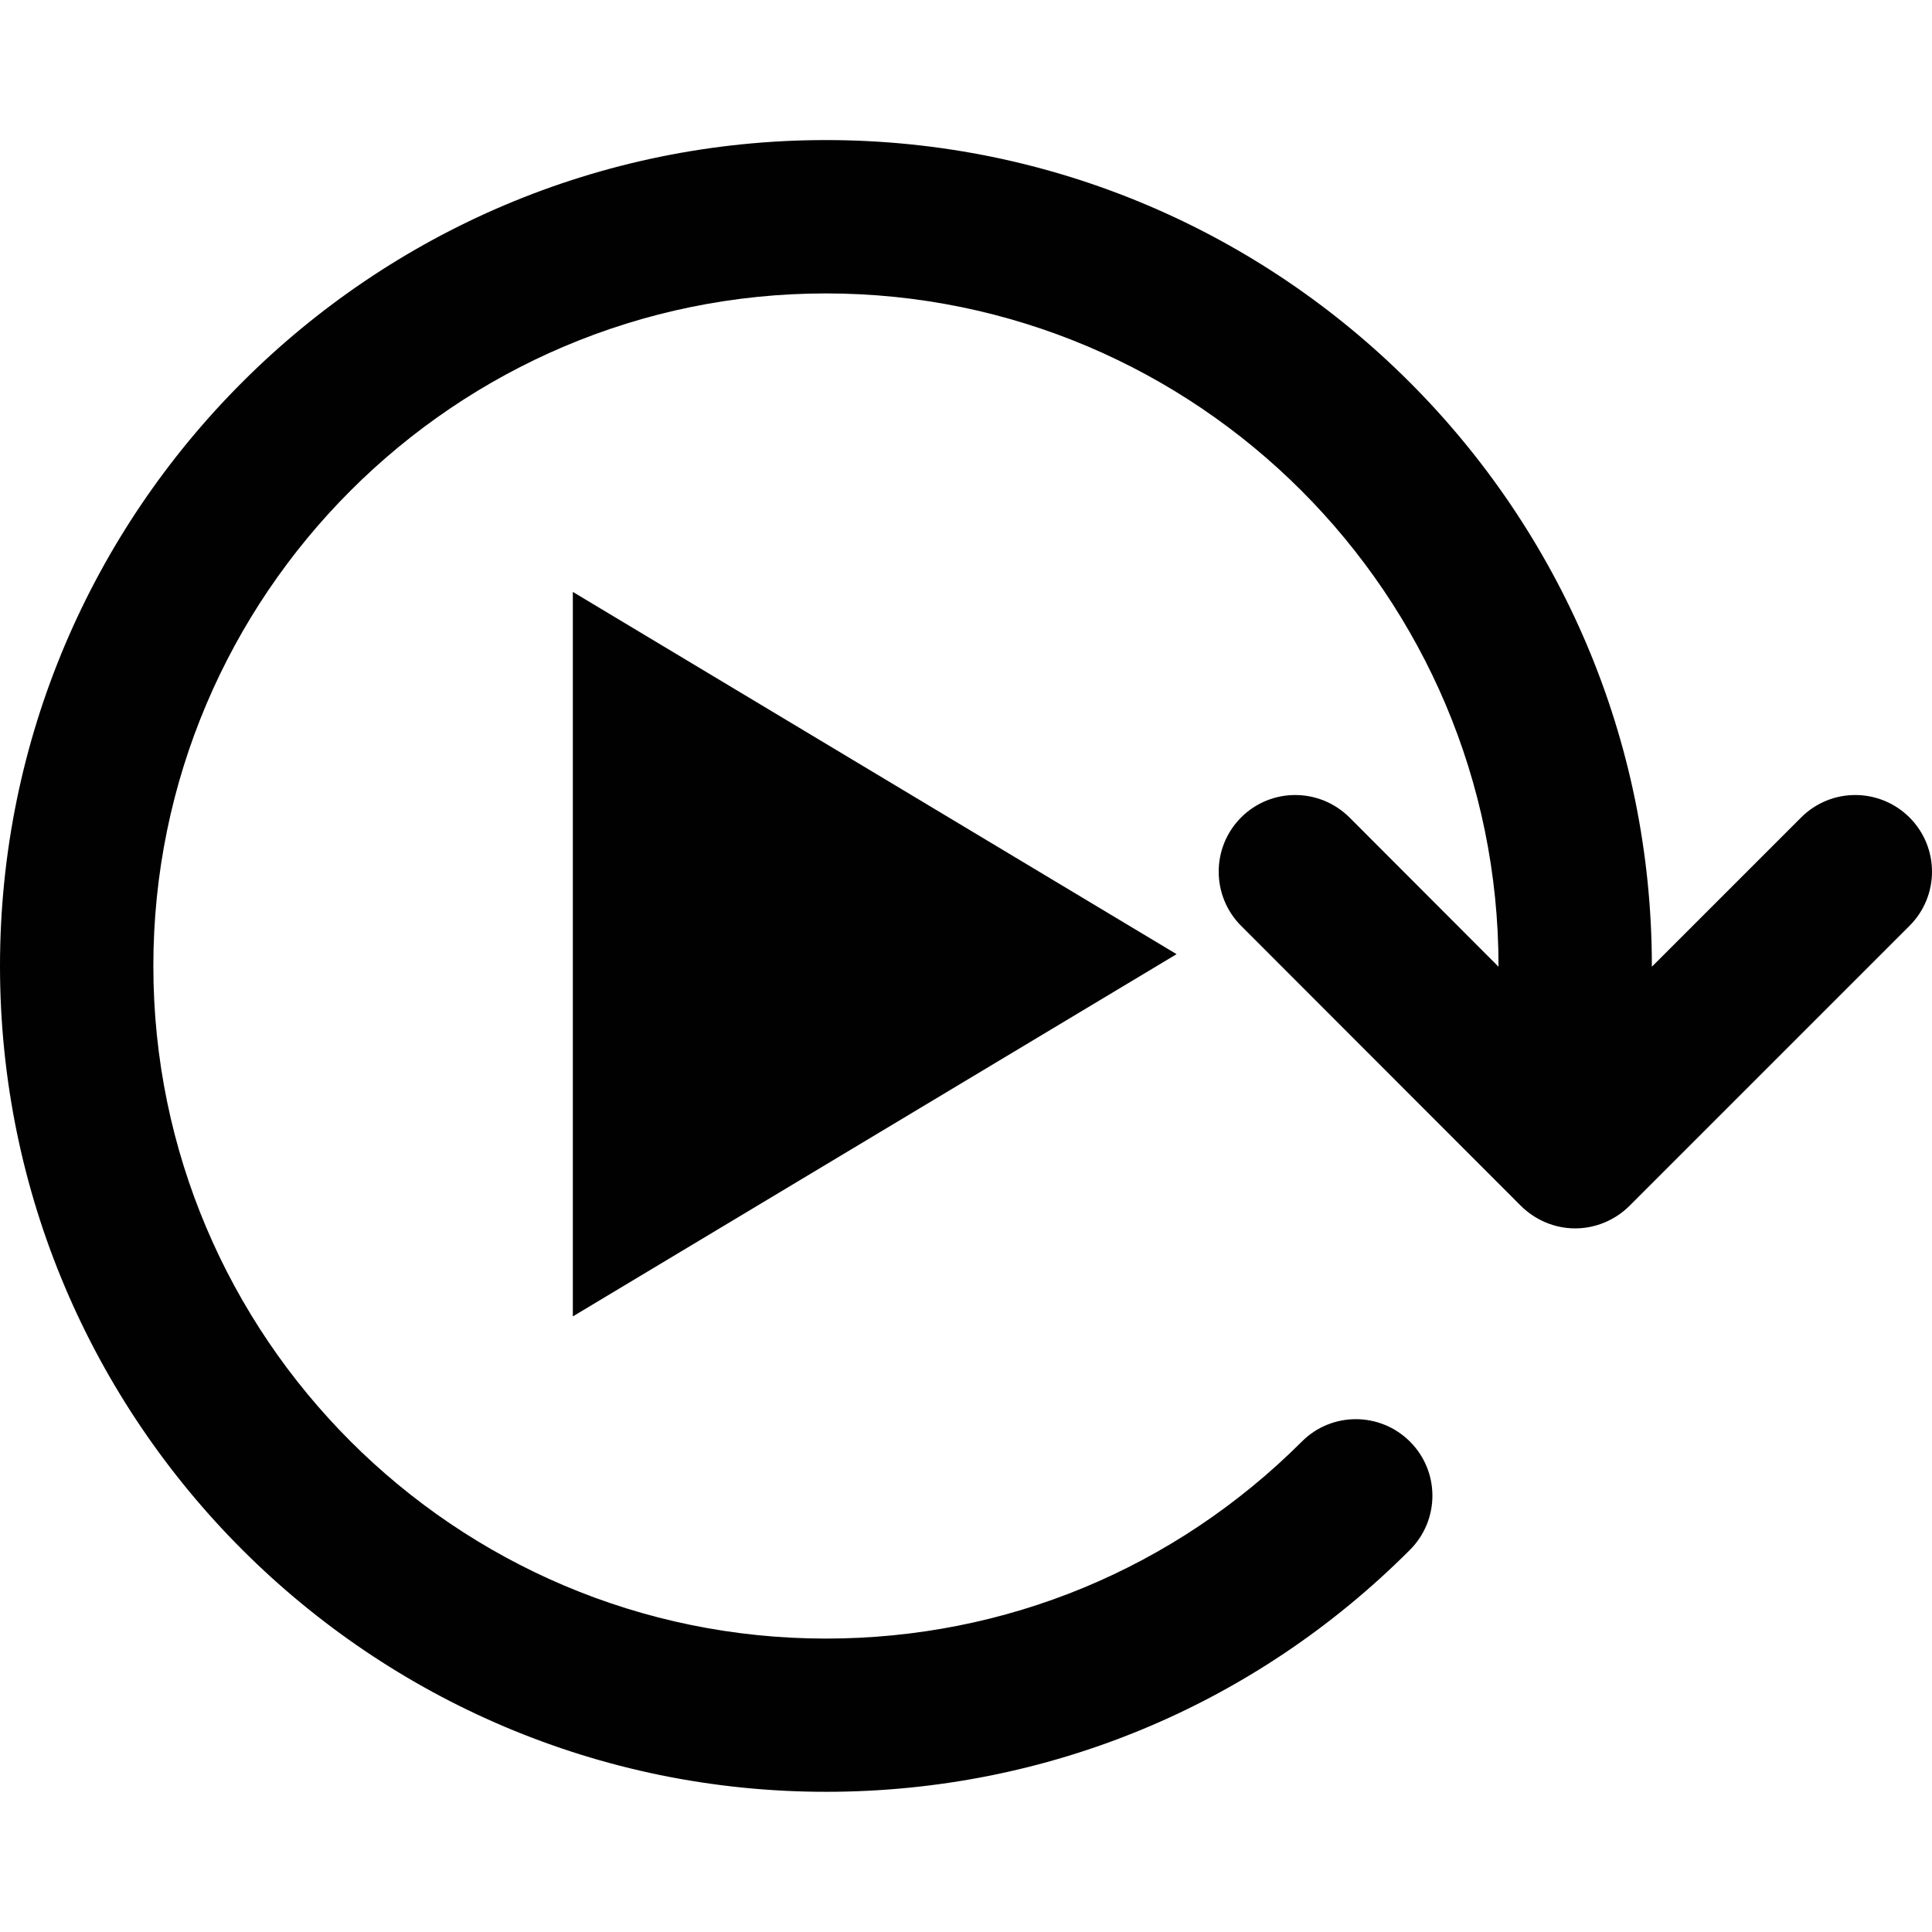 <?xml version="1.0" encoding="utf-8"?>
<!-- Generator: Adobe Illustrator 16.0.0, SVG Export Plug-In . SVG Version: 6.00 Build 0)  -->
<!DOCTYPE svg PUBLIC "-//W3C//DTD SVG 1.1//EN" "http://www.w3.org/Graphics/SVG/1.1/DTD/svg11.dtd">
<svg version="1.1" id="Layer_1" xmlns="http://www.w3.org/2000/svg" xmlns:xlink="http://www.w3.org/1999/xlink" x="0px" y="0px"
	 width="16px" height="16px" viewBox="0 0 16 16" enable-background="new 0 0 16 16" xml:space="preserve">
<path fill="#010101" d="M15.814,7.667l-2.32,2.32c-0.119,0.118-0.281,0.186-0.449,0.186s-0.328-0.067-0.449-0.186l-2.318-2.32
	c-0.247-0.248-0.247-0.649,0-0.897c0.248-0.248,0.648-0.248,0.898,0l1.234,1.236V8c0-3.072-2.497-5.57-5.57-5.57
	C3.769,2.43,1.27,4.928,1.27,8s2.499,5.57,5.57,5.57c1.488,0,2.887-0.579,3.941-1.631c0.246-0.248,0.648-0.248,0.896,0
	s0.247,0.648,0,0.896c-1.291,1.293-3.009,2.004-4.837,2.004C3.068,14.838,0,11.771,0,8s3.068-6.84,6.84-6.84
	c3.772,0,6.84,3.068,6.84,6.84v0.006l1.236-1.236c0.248-0.248,0.648-0.248,0.898,0C16.062,7.019,16.062,7.419,15.814,7.667z
	 M9.744,7.902l-5-3v6L9.744,7.902z"/>
</svg>
